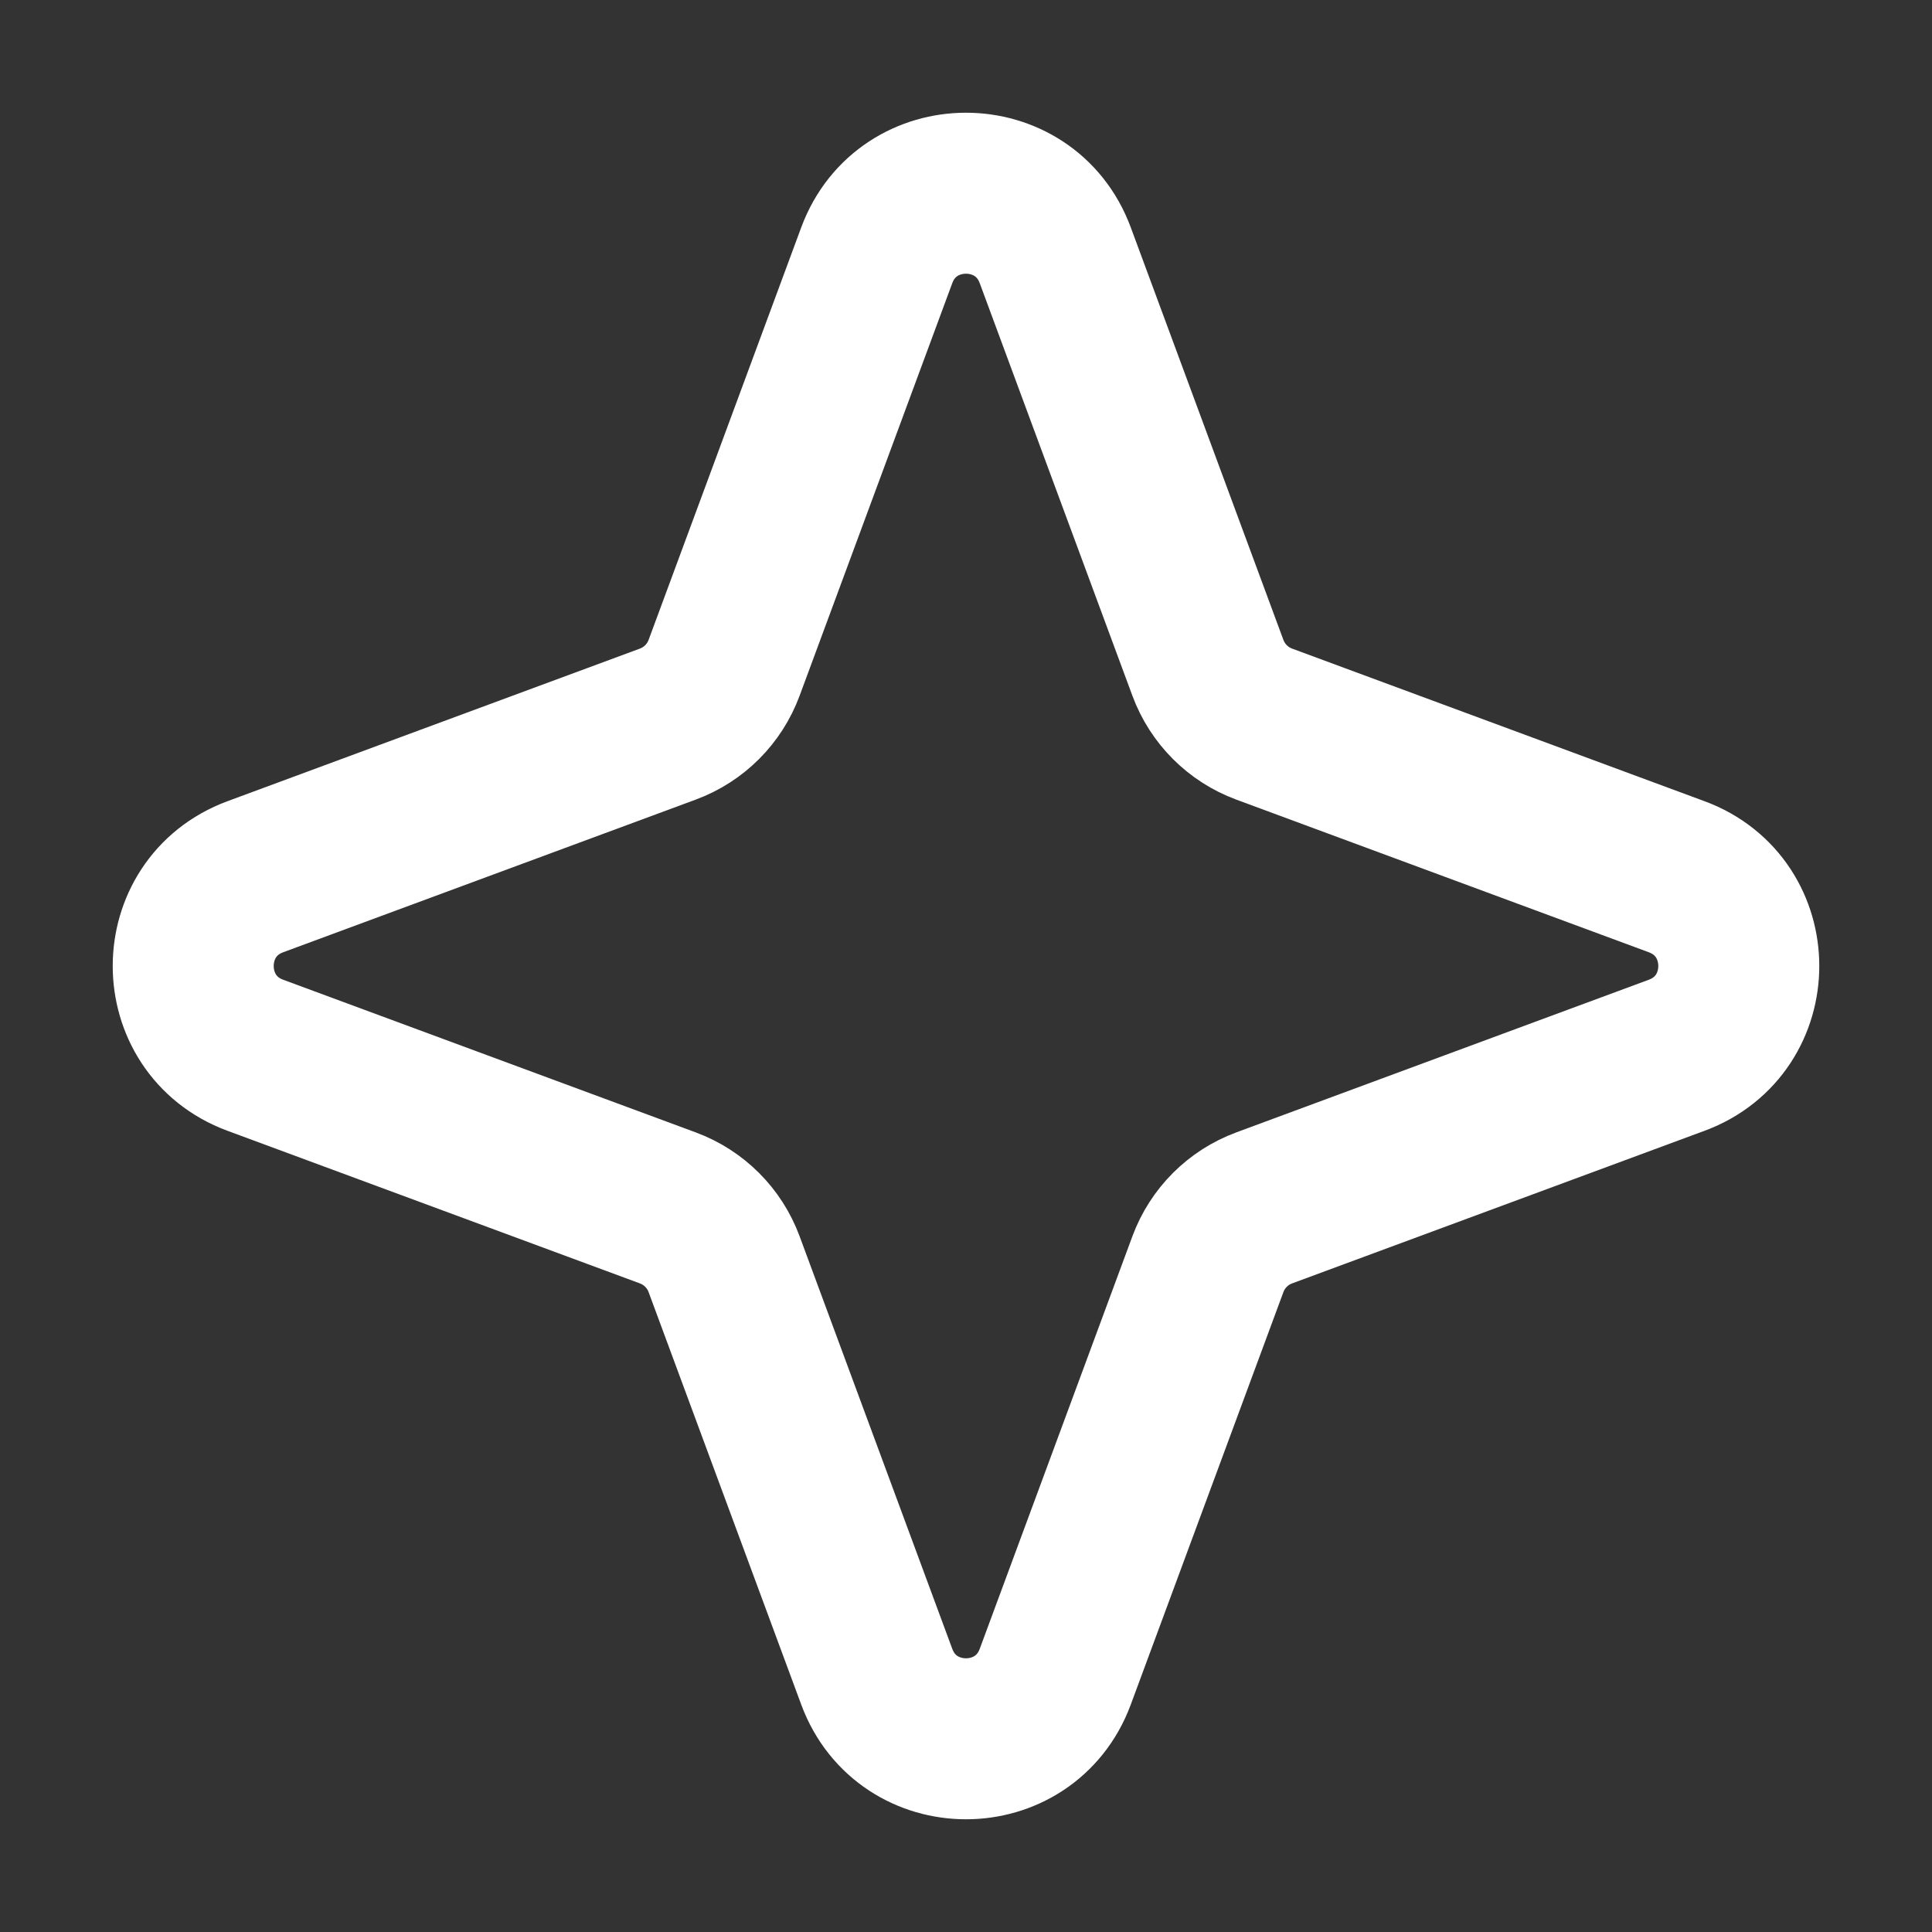 <svg width="24" height="24" viewBox="0 0 24 24" fill="none" xmlns="http://www.w3.org/2000/svg">
<rect x="0" y="0" width="24" height="24" fill="#333333" stroke="none"/>
<path d="M10.891 3.172C11.272 2.143 12.728 2.143 13.109 3.172L15.005 8.296C15.125 8.62 15.38 8.875 15.704 8.995L20.828 10.891C21.857 11.272 21.857 12.728 20.828 13.109L15.704 15.005C15.38 15.125 15.125 15.38 15.005 15.704L13.109 20.828C12.728 21.857 11.272 21.857 10.891 20.828L8.995 15.704C8.875 15.38 8.62 15.125 8.296 15.005L3.172 13.109C2.143 12.728 2.143 11.272 3.172 10.891L8.296 8.995C8.62 8.875 8.875 8.62 8.995 8.296L10.891 3.172Z" stroke="white" stroke-width="2" stroke-linejoin="round"/>
</svg>
